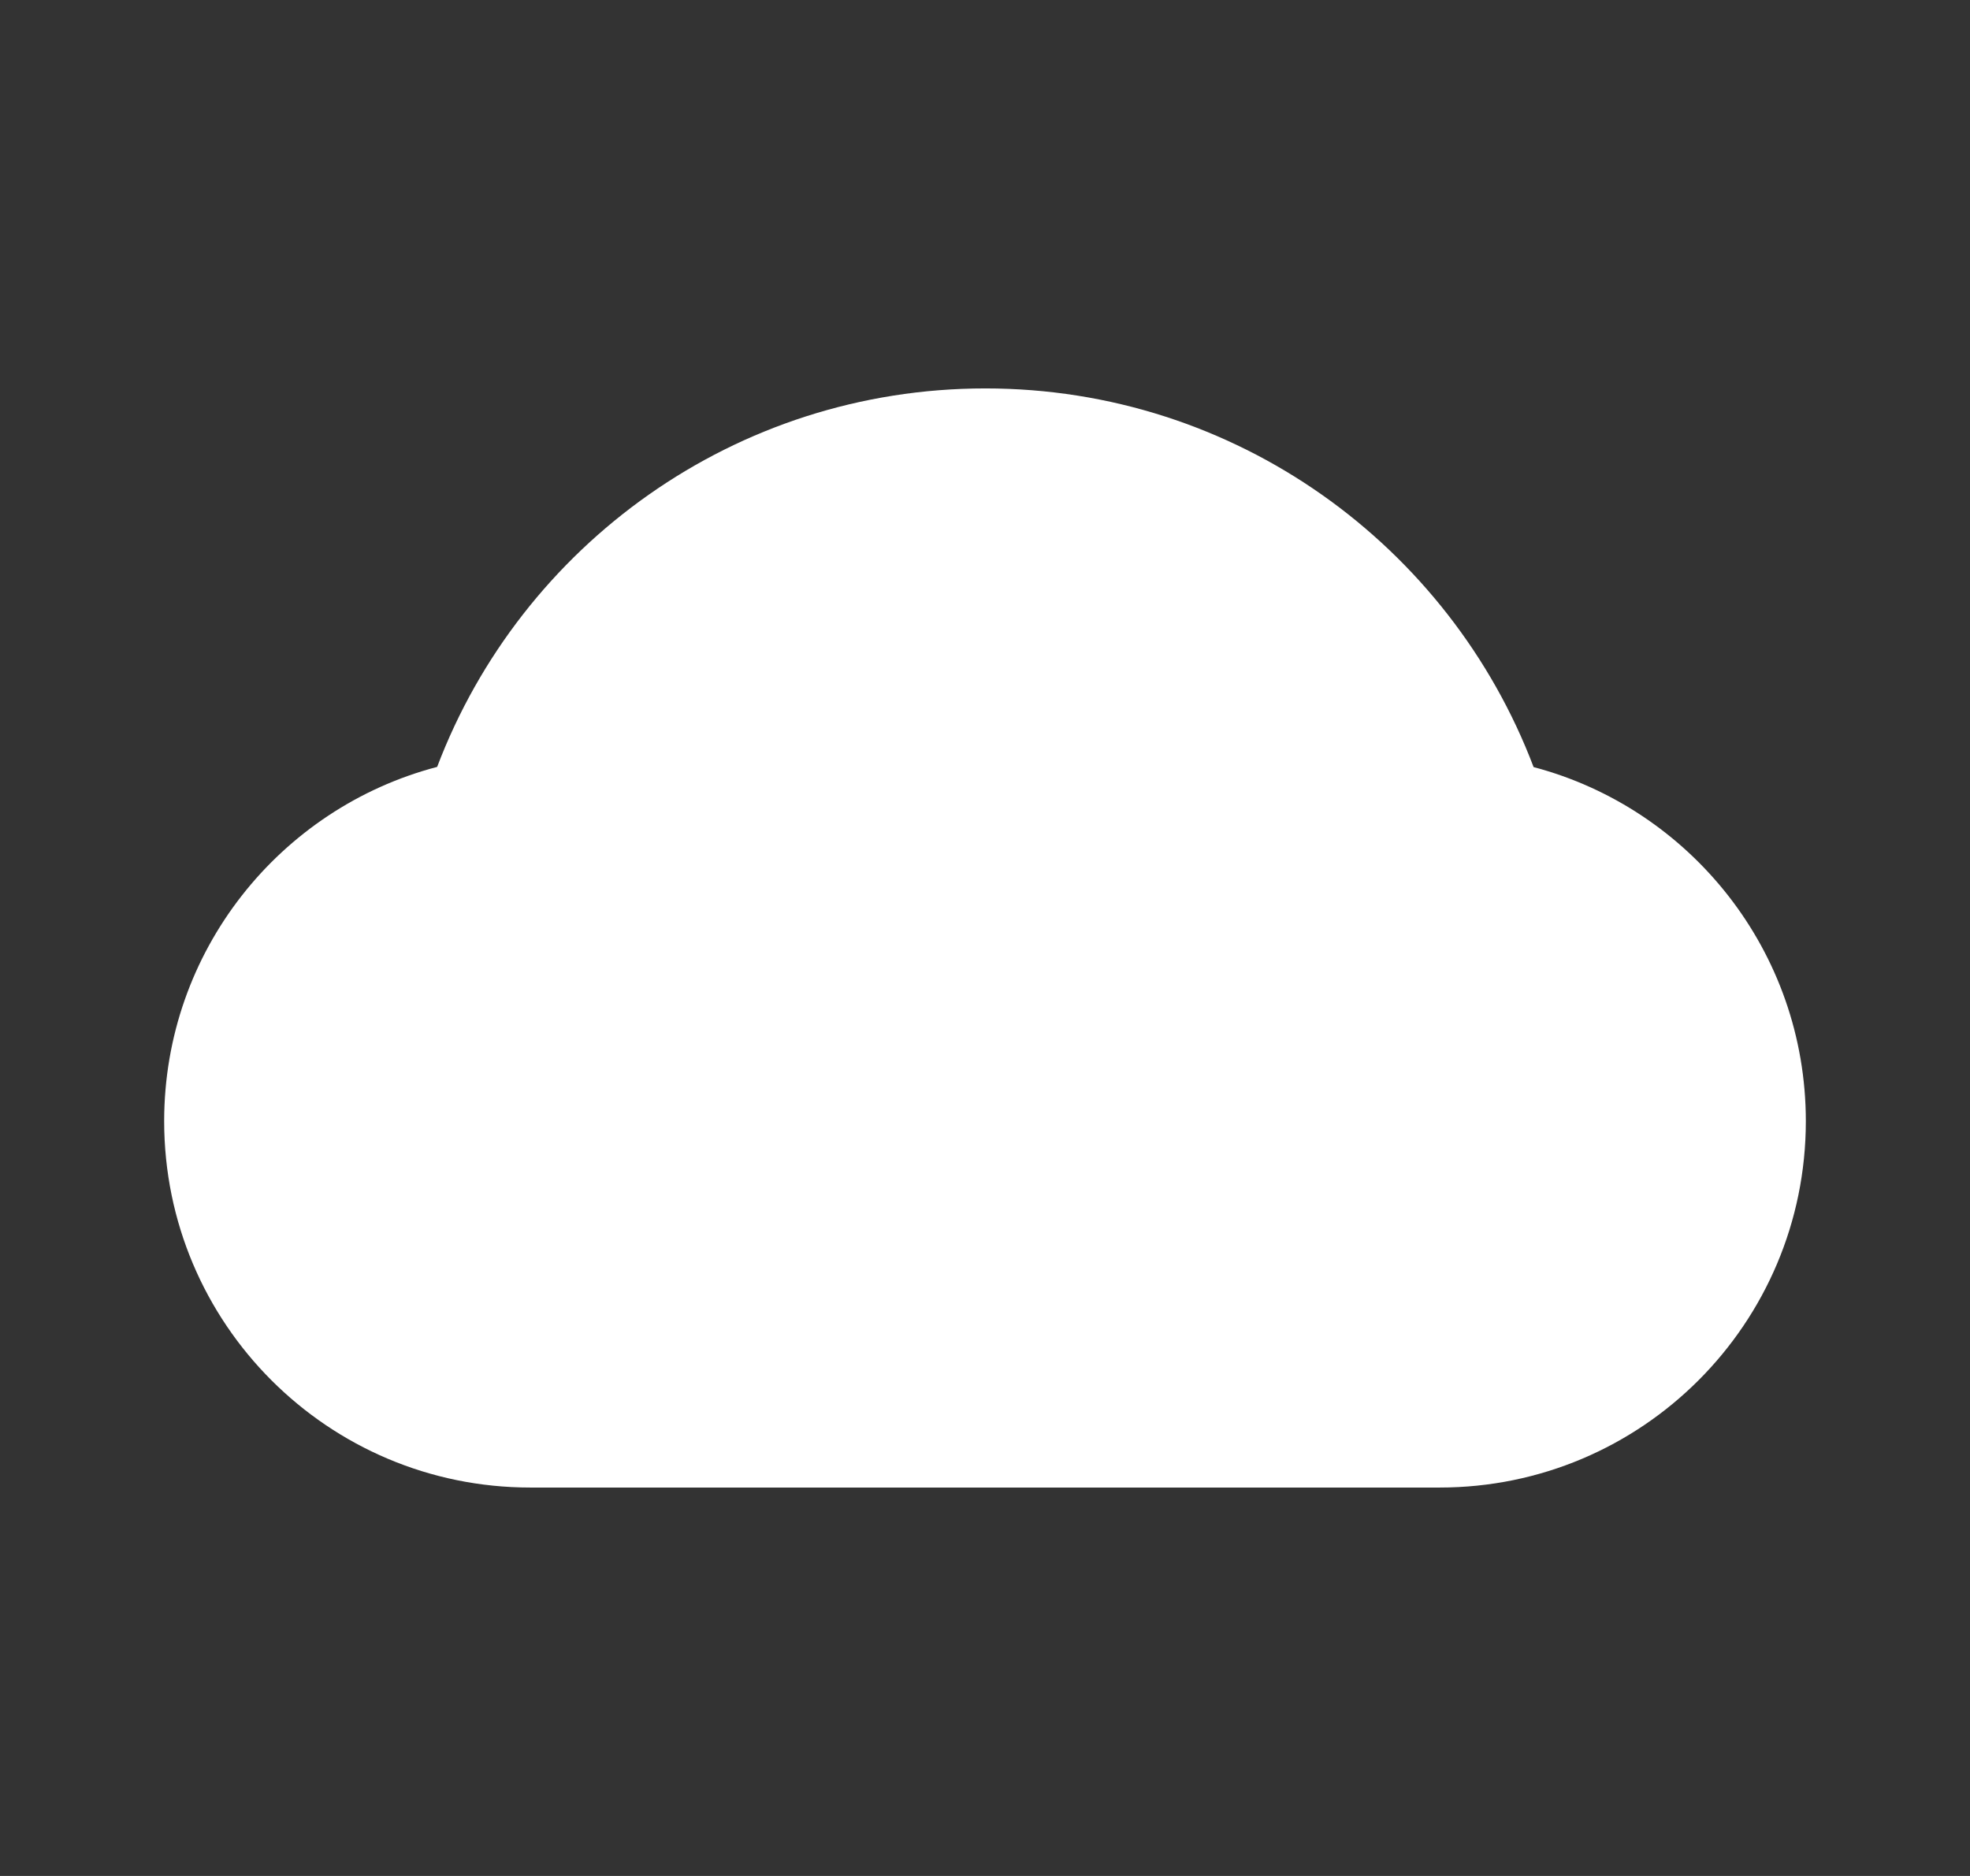 <svg width="21" height="20" viewBox="0 0 21 20" fill="none" xmlns="http://www.w3.org/2000/svg">
<rect x="0" y="0" width="21" height="20" fill="#333333" stroke="none"/>
<path d="M16.348 8.178C15.453 5.818 13.174 4.141 10.504 4.141C7.834 4.141 5.555 5.816 4.66 8.176C2.986 8.615 1.75 10.139 1.75 11.953C1.75 14.111 3.498 15.859 5.654 15.859H15.346C17.502 15.859 19.25 14.111 19.25 11.953C19.25 10.143 18.018 8.619 16.348 8.178Z" fill="white"/>
</svg>
